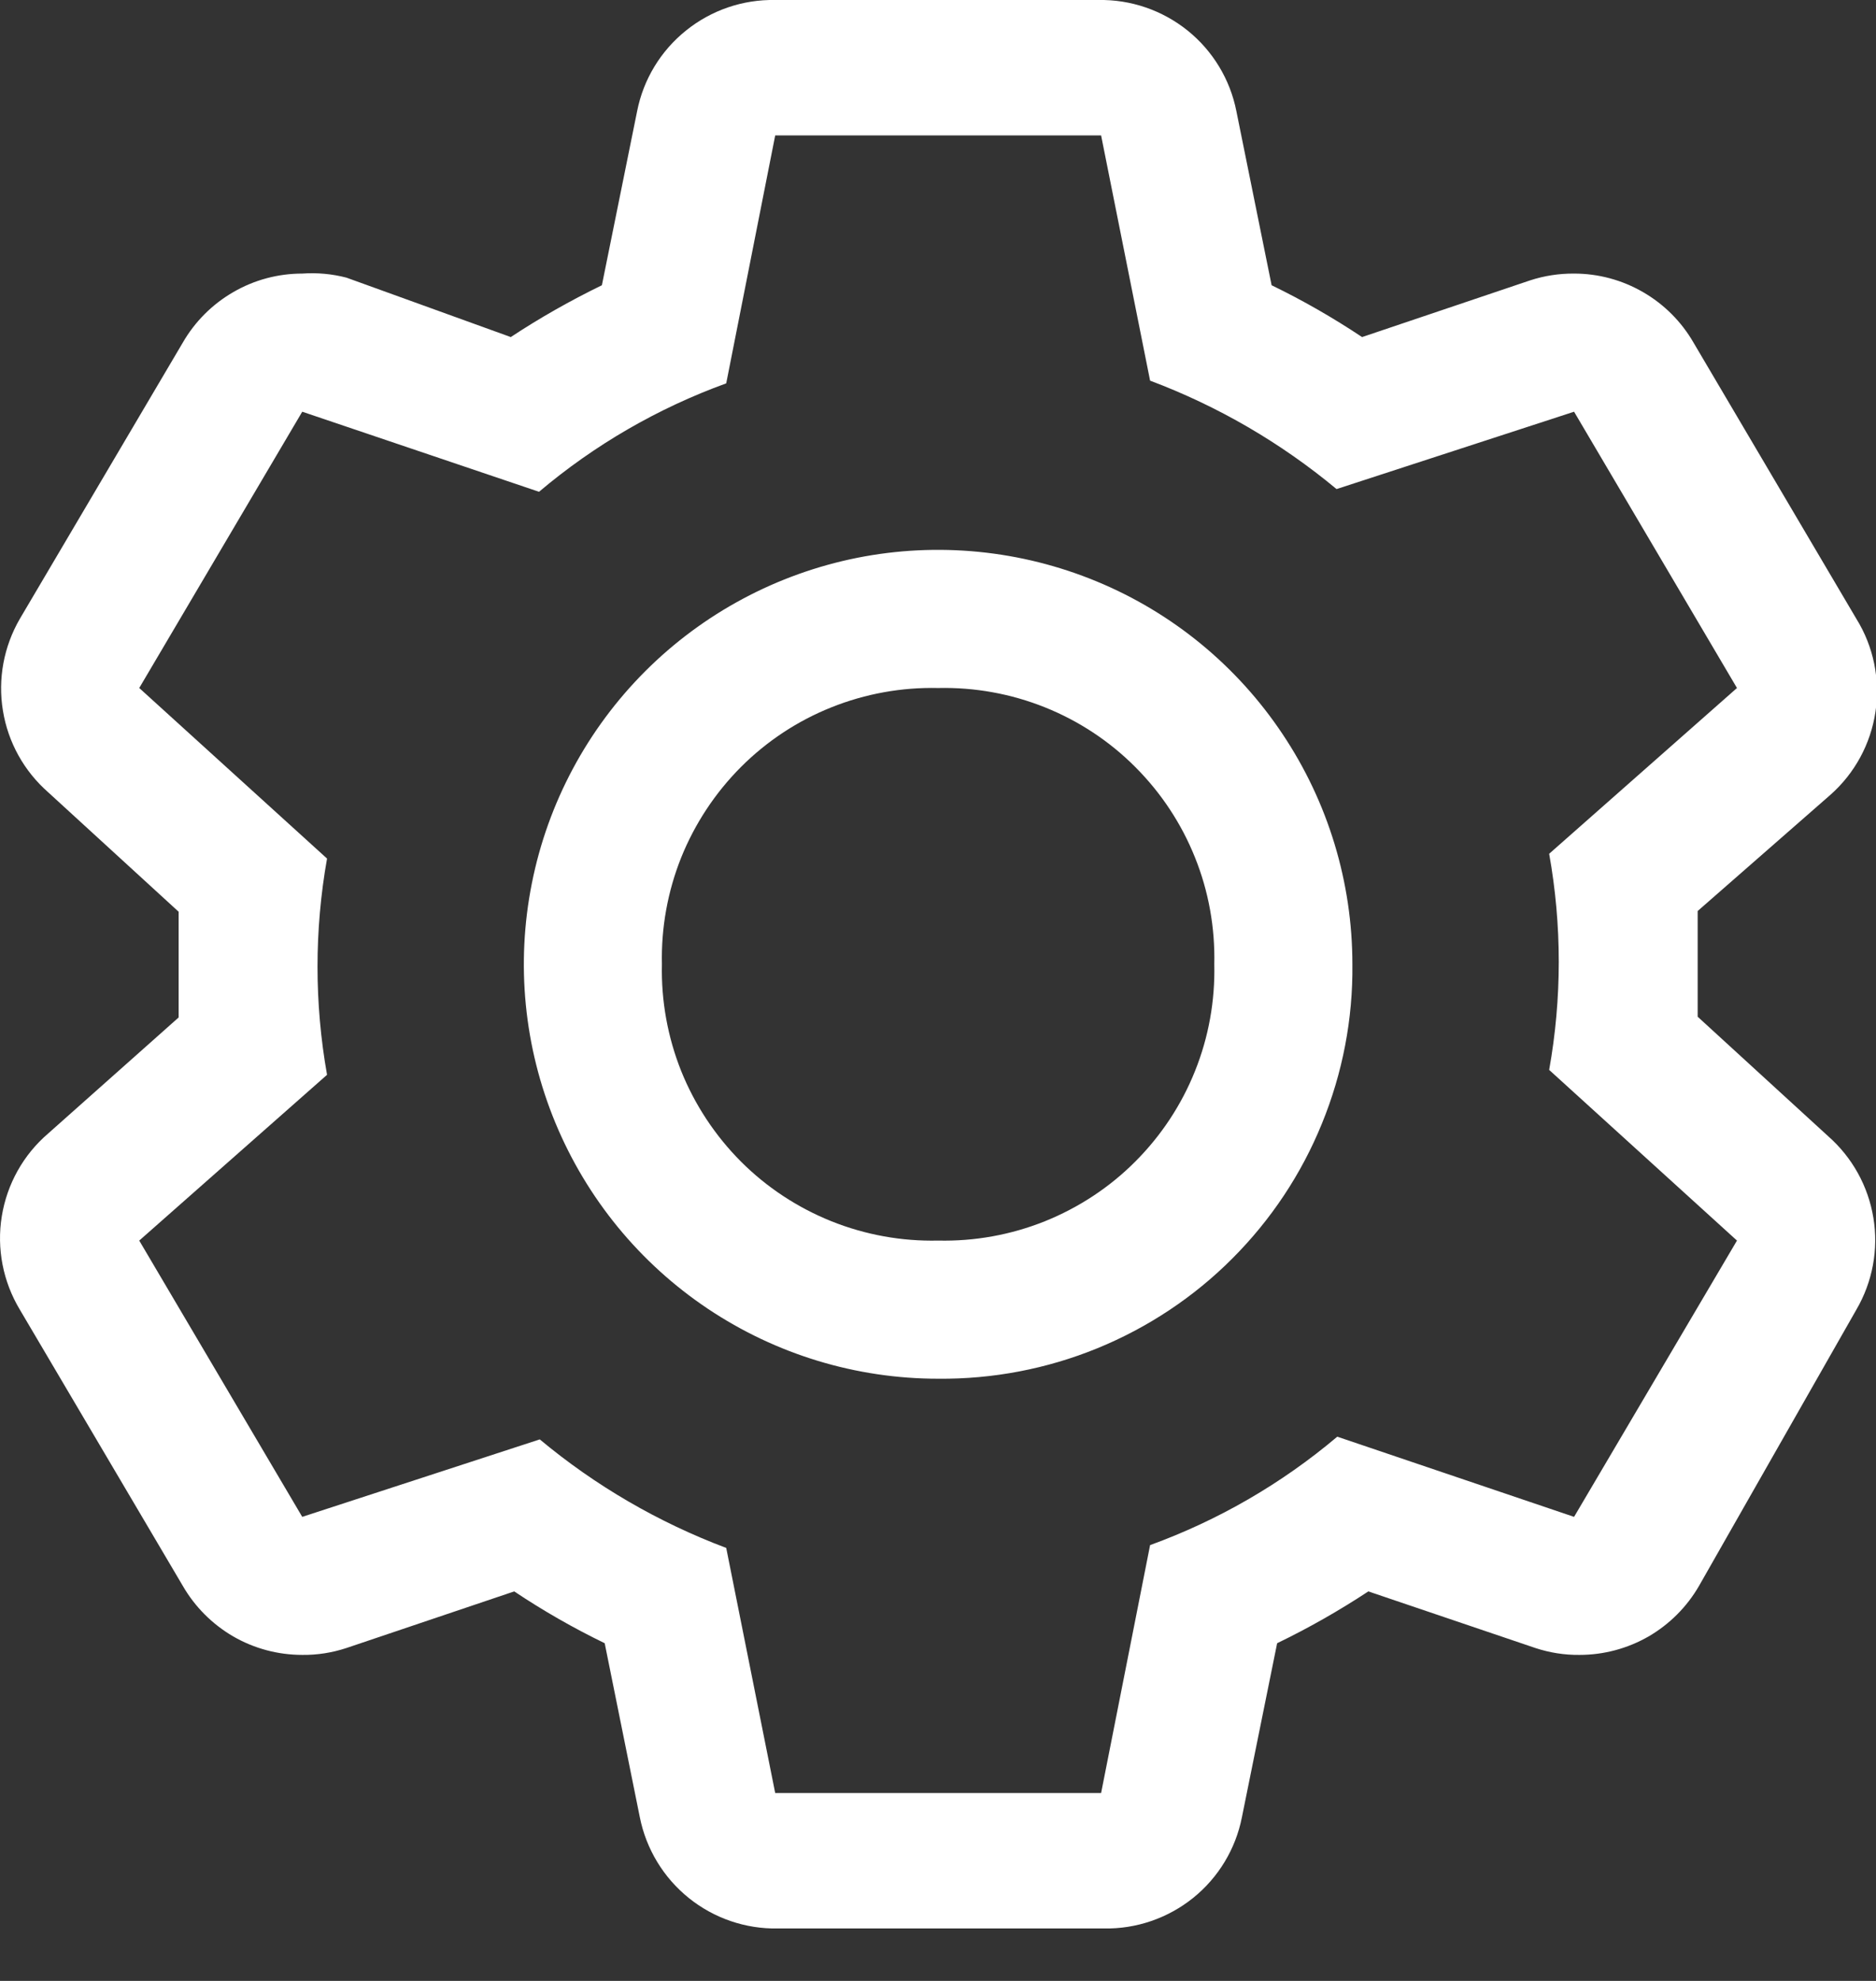 <svg width="18" height="19" viewBox="0 0 18 19" fill="none" xmlns="http://www.w3.org/2000/svg">
<rect x="0" y="0" width="18" height="19" fill="#333333" stroke="none"/>
<path d="M16.289 9.752V8.738L17.561 7.625C17.795 7.419 17.949 7.136 17.995 6.827C18.041 6.518 17.977 6.202 17.812 5.936L16.249 3.286C16.133 3.085 15.966 2.918 15.765 2.802C15.563 2.685 15.335 2.624 15.103 2.624C14.959 2.623 14.816 2.645 14.679 2.69L13.069 3.233C12.791 3.048 12.502 2.882 12.201 2.736L11.863 1.067C11.803 0.762 11.637 0.488 11.395 0.293C11.152 0.098 10.849 -0.006 10.538 0H7.438C7.127 -0.006 6.824 0.098 6.582 0.293C6.339 0.488 6.173 0.762 6.113 1.067L5.775 2.736C5.473 2.883 5.181 3.048 4.901 3.233L3.324 2.663C3.186 2.627 3.042 2.614 2.9 2.624C2.667 2.624 2.439 2.685 2.238 2.802C2.037 2.918 1.87 3.085 1.754 3.286L0.19 5.936C0.036 6.202 -0.022 6.513 0.028 6.816C0.077 7.12 0.231 7.396 0.462 7.599L1.714 8.745V9.759L0.462 10.872C0.224 11.076 0.067 11.357 0.017 11.667C-0.033 11.976 0.029 12.293 0.19 12.561L1.754 15.211C1.87 15.412 2.037 15.579 2.238 15.696C2.439 15.812 2.667 15.873 2.9 15.873C3.044 15.875 3.187 15.852 3.324 15.807L4.934 15.264C5.211 15.449 5.501 15.615 5.802 15.761L6.139 17.43C6.2 17.735 6.366 18.009 6.608 18.204C6.85 18.399 7.153 18.503 7.464 18.497H10.591C10.902 18.503 11.205 18.399 11.448 18.204C11.69 18.009 11.856 17.735 11.916 17.43L12.254 15.761C12.556 15.615 12.848 15.449 13.129 15.264L14.732 15.807C14.869 15.852 15.012 15.875 15.156 15.873C15.388 15.873 15.616 15.812 15.818 15.696C16.019 15.579 16.186 15.412 16.302 15.211L17.812 12.561C17.967 12.295 18.025 11.984 17.975 11.681C17.925 11.377 17.772 11.101 17.541 10.898L16.289 9.752ZM15.103 14.549L12.831 13.78C12.298 14.23 11.69 14.582 11.035 14.82L10.565 17.198H7.438L6.968 14.847C6.317 14.602 5.713 14.251 5.179 13.806L2.9 14.549L1.336 11.899L3.138 10.309C3.016 9.623 3.016 8.921 3.138 8.235L1.336 6.599L2.9 3.949L5.172 4.717C5.704 4.267 6.312 3.915 6.968 3.677L7.438 1.299H10.565L11.035 3.651C11.685 3.895 12.29 4.247 12.824 4.691L15.103 3.949L16.666 6.599L14.864 8.189C14.987 8.874 14.987 9.576 14.864 10.262L16.666 11.899L15.103 14.549Z" fill="white"/>
<path d="M9.001 13.224C8.215 13.224 7.447 12.991 6.793 12.554C6.139 12.117 5.63 11.496 5.329 10.77C5.028 10.044 4.949 9.244 5.103 8.473C5.256 7.702 5.635 6.994 6.191 6.438C6.747 5.882 7.455 5.504 8.226 5.35C8.997 5.197 9.796 5.276 10.523 5.577C11.249 5.877 11.87 6.387 12.306 7.041C12.743 7.694 12.976 8.463 12.976 9.249C12.982 9.772 12.882 10.292 12.684 10.776C12.487 11.261 12.194 11.701 11.824 12.071C11.454 12.442 11.013 12.734 10.529 12.932C10.044 13.13 9.525 13.229 9.001 13.224ZM9.001 6.599C8.651 6.591 8.303 6.654 7.978 6.784C7.652 6.914 7.357 7.109 7.109 7.357C6.862 7.605 6.667 7.9 6.536 8.225C6.406 8.55 6.343 8.899 6.351 9.249C6.343 9.599 6.406 9.947 6.536 10.273C6.667 10.598 6.862 10.893 7.109 11.141C7.357 11.389 7.652 11.583 7.978 11.714C8.303 11.844 8.651 11.907 9.001 11.899C9.352 11.907 9.7 11.844 10.025 11.714C10.35 11.583 10.646 11.389 10.893 11.141C11.141 10.893 11.336 10.598 11.466 10.273C11.597 9.947 11.659 9.599 11.651 9.249C11.659 8.899 11.597 8.55 11.466 8.225C11.336 7.9 11.141 7.605 10.893 7.357C10.646 7.109 10.35 6.914 10.025 6.784C9.7 6.654 9.352 6.591 9.001 6.599Z" fill="white"/>
</svg>
